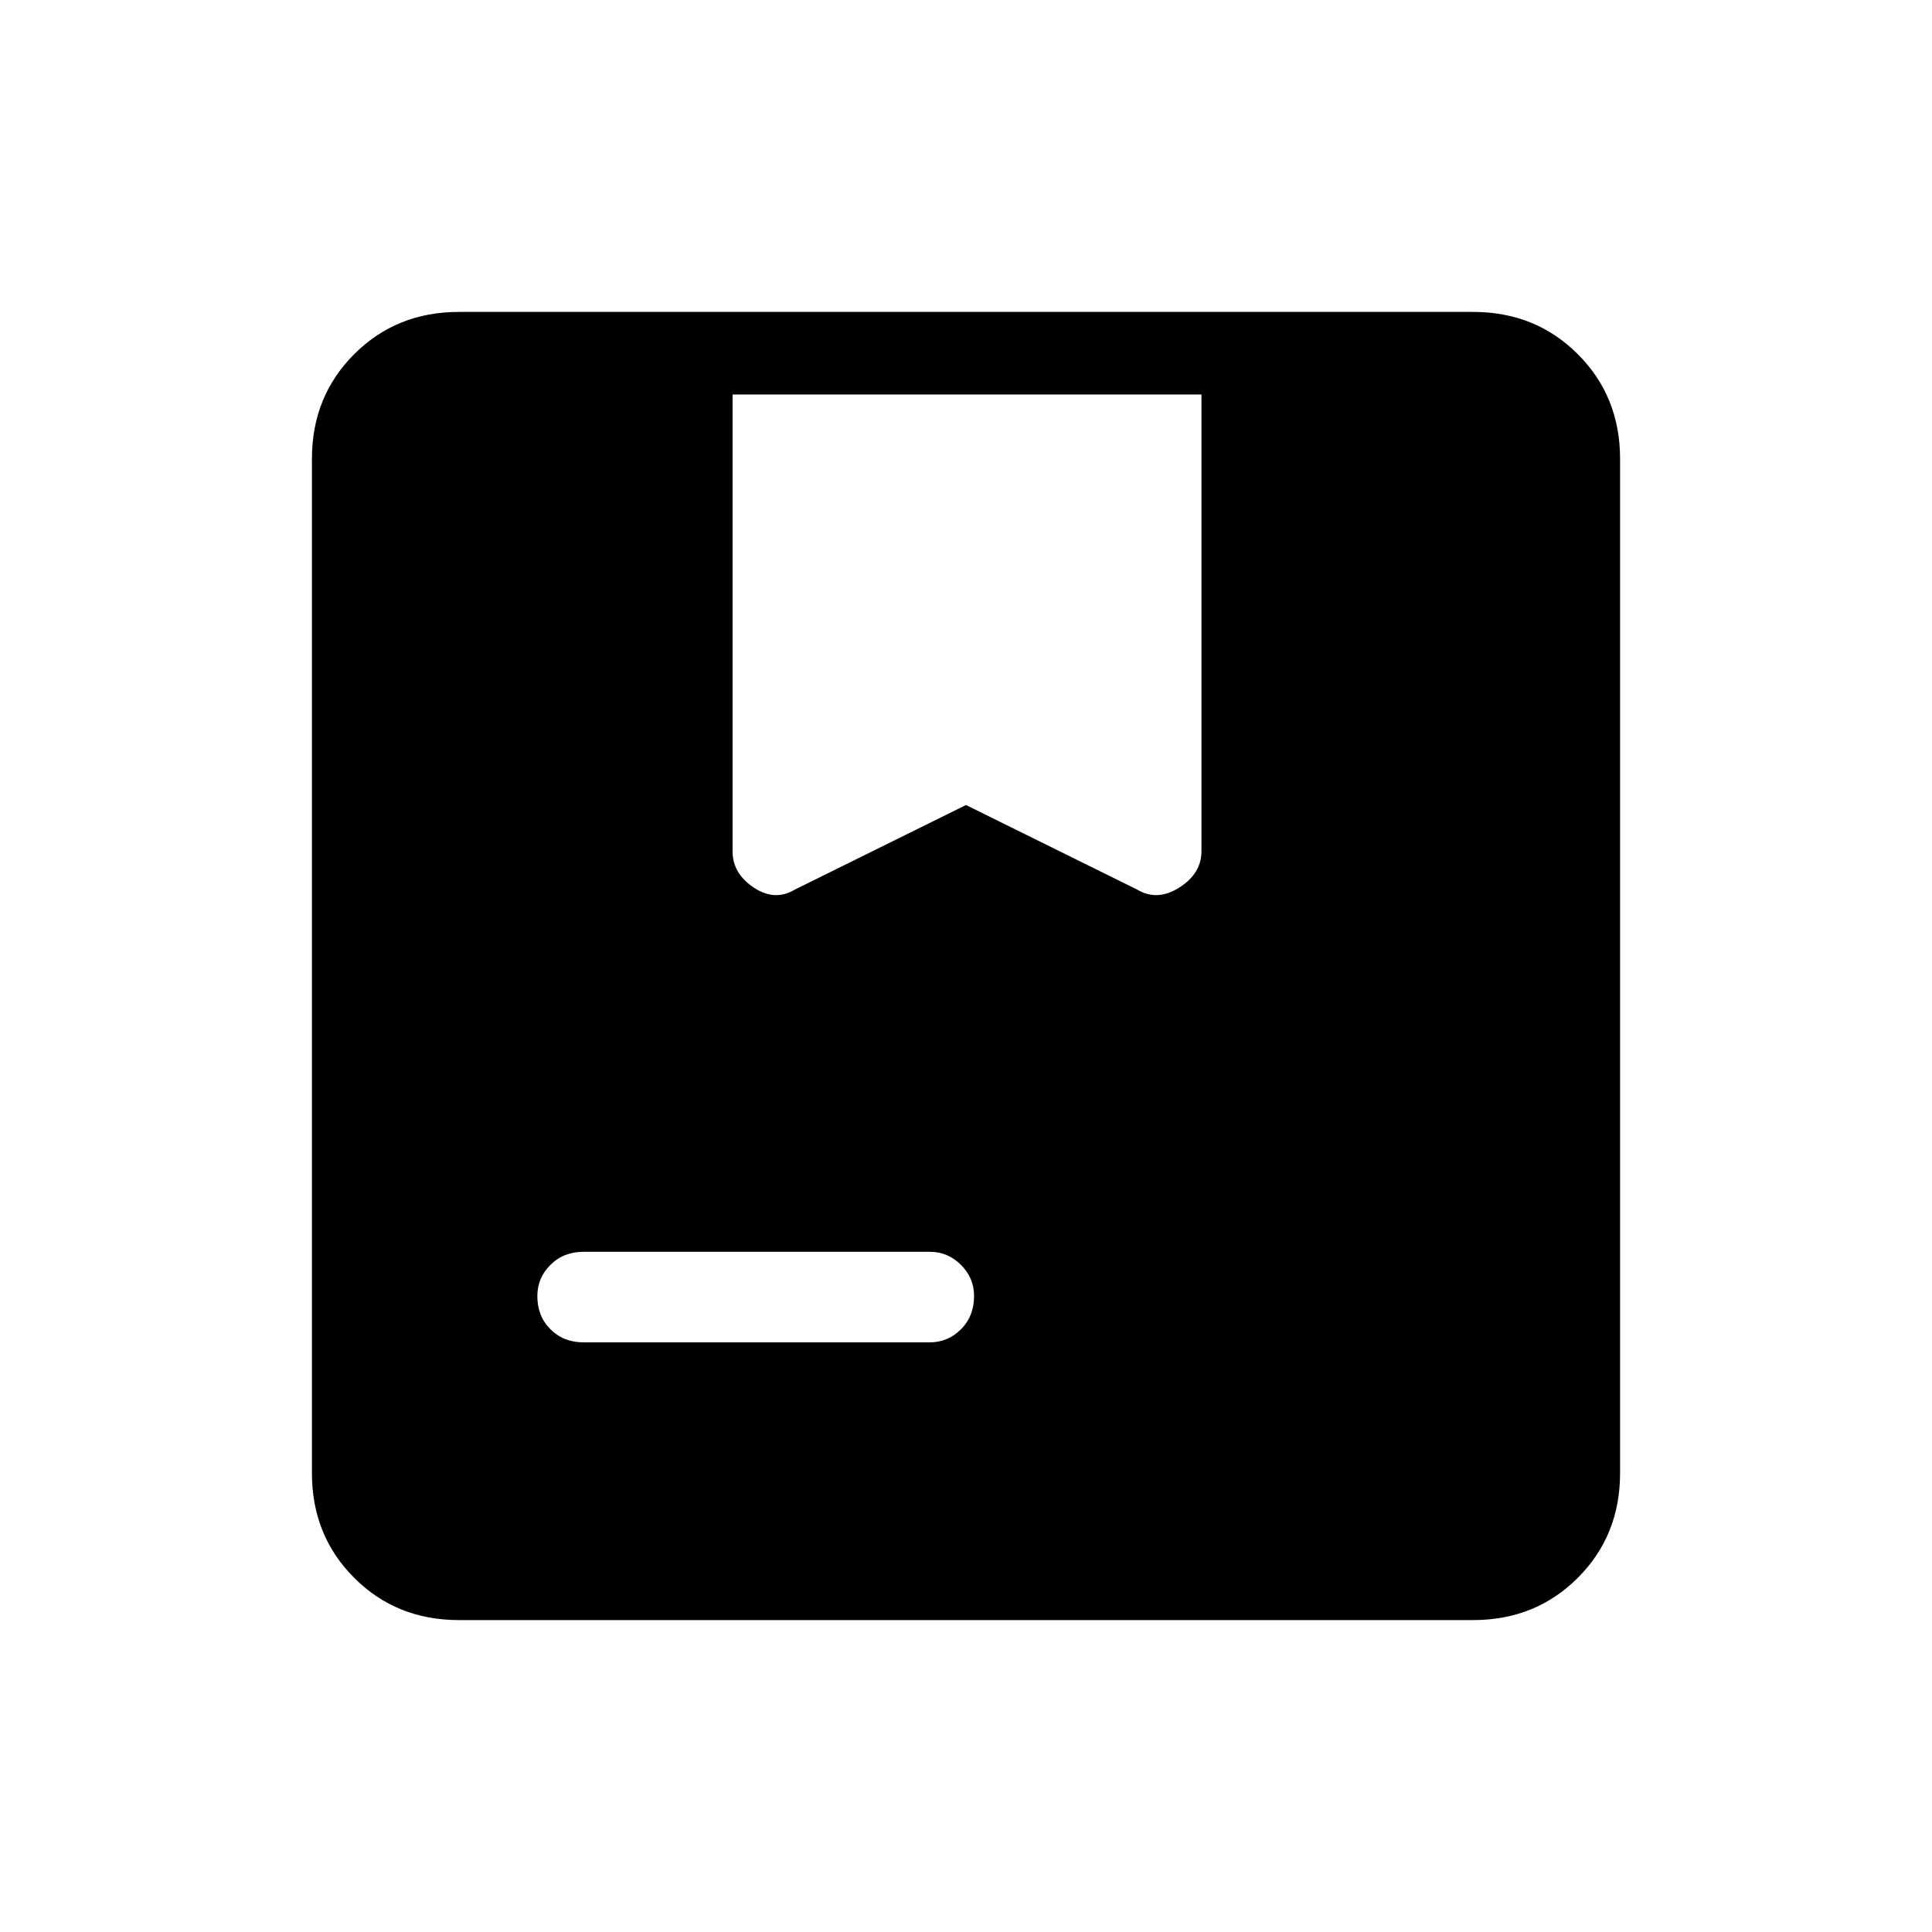 <svg xmlns="http://www.w3.org/2000/svg" height="40" width="40"><path d="M9.5 33.542q-1.292 0-2.167-.875-.875-.875-.875-2.167v-21q0-1.292.875-2.167.875-.875 2.167-.875h21q1.292 0 2.167.875.875.875.875 2.167v21q0 1.292-.875 2.167-.875.875-2.167.875Zm6.958-15.125L20 16.667l3.542 1.75q.416.25.875-.042.458-.292.458-.75V8.167h-9.708v9.458q0 .458.437.75.438.292.854.042Zm-4.375 9.375h7.167q.375 0 .646-.271t.271-.688q0-.375-.271-.645-.271-.271-.646-.271h-7.167q-.416 0-.687.271-.271.27-.271.645 0 .417.271.688.271.271.687.271Z"/></svg>